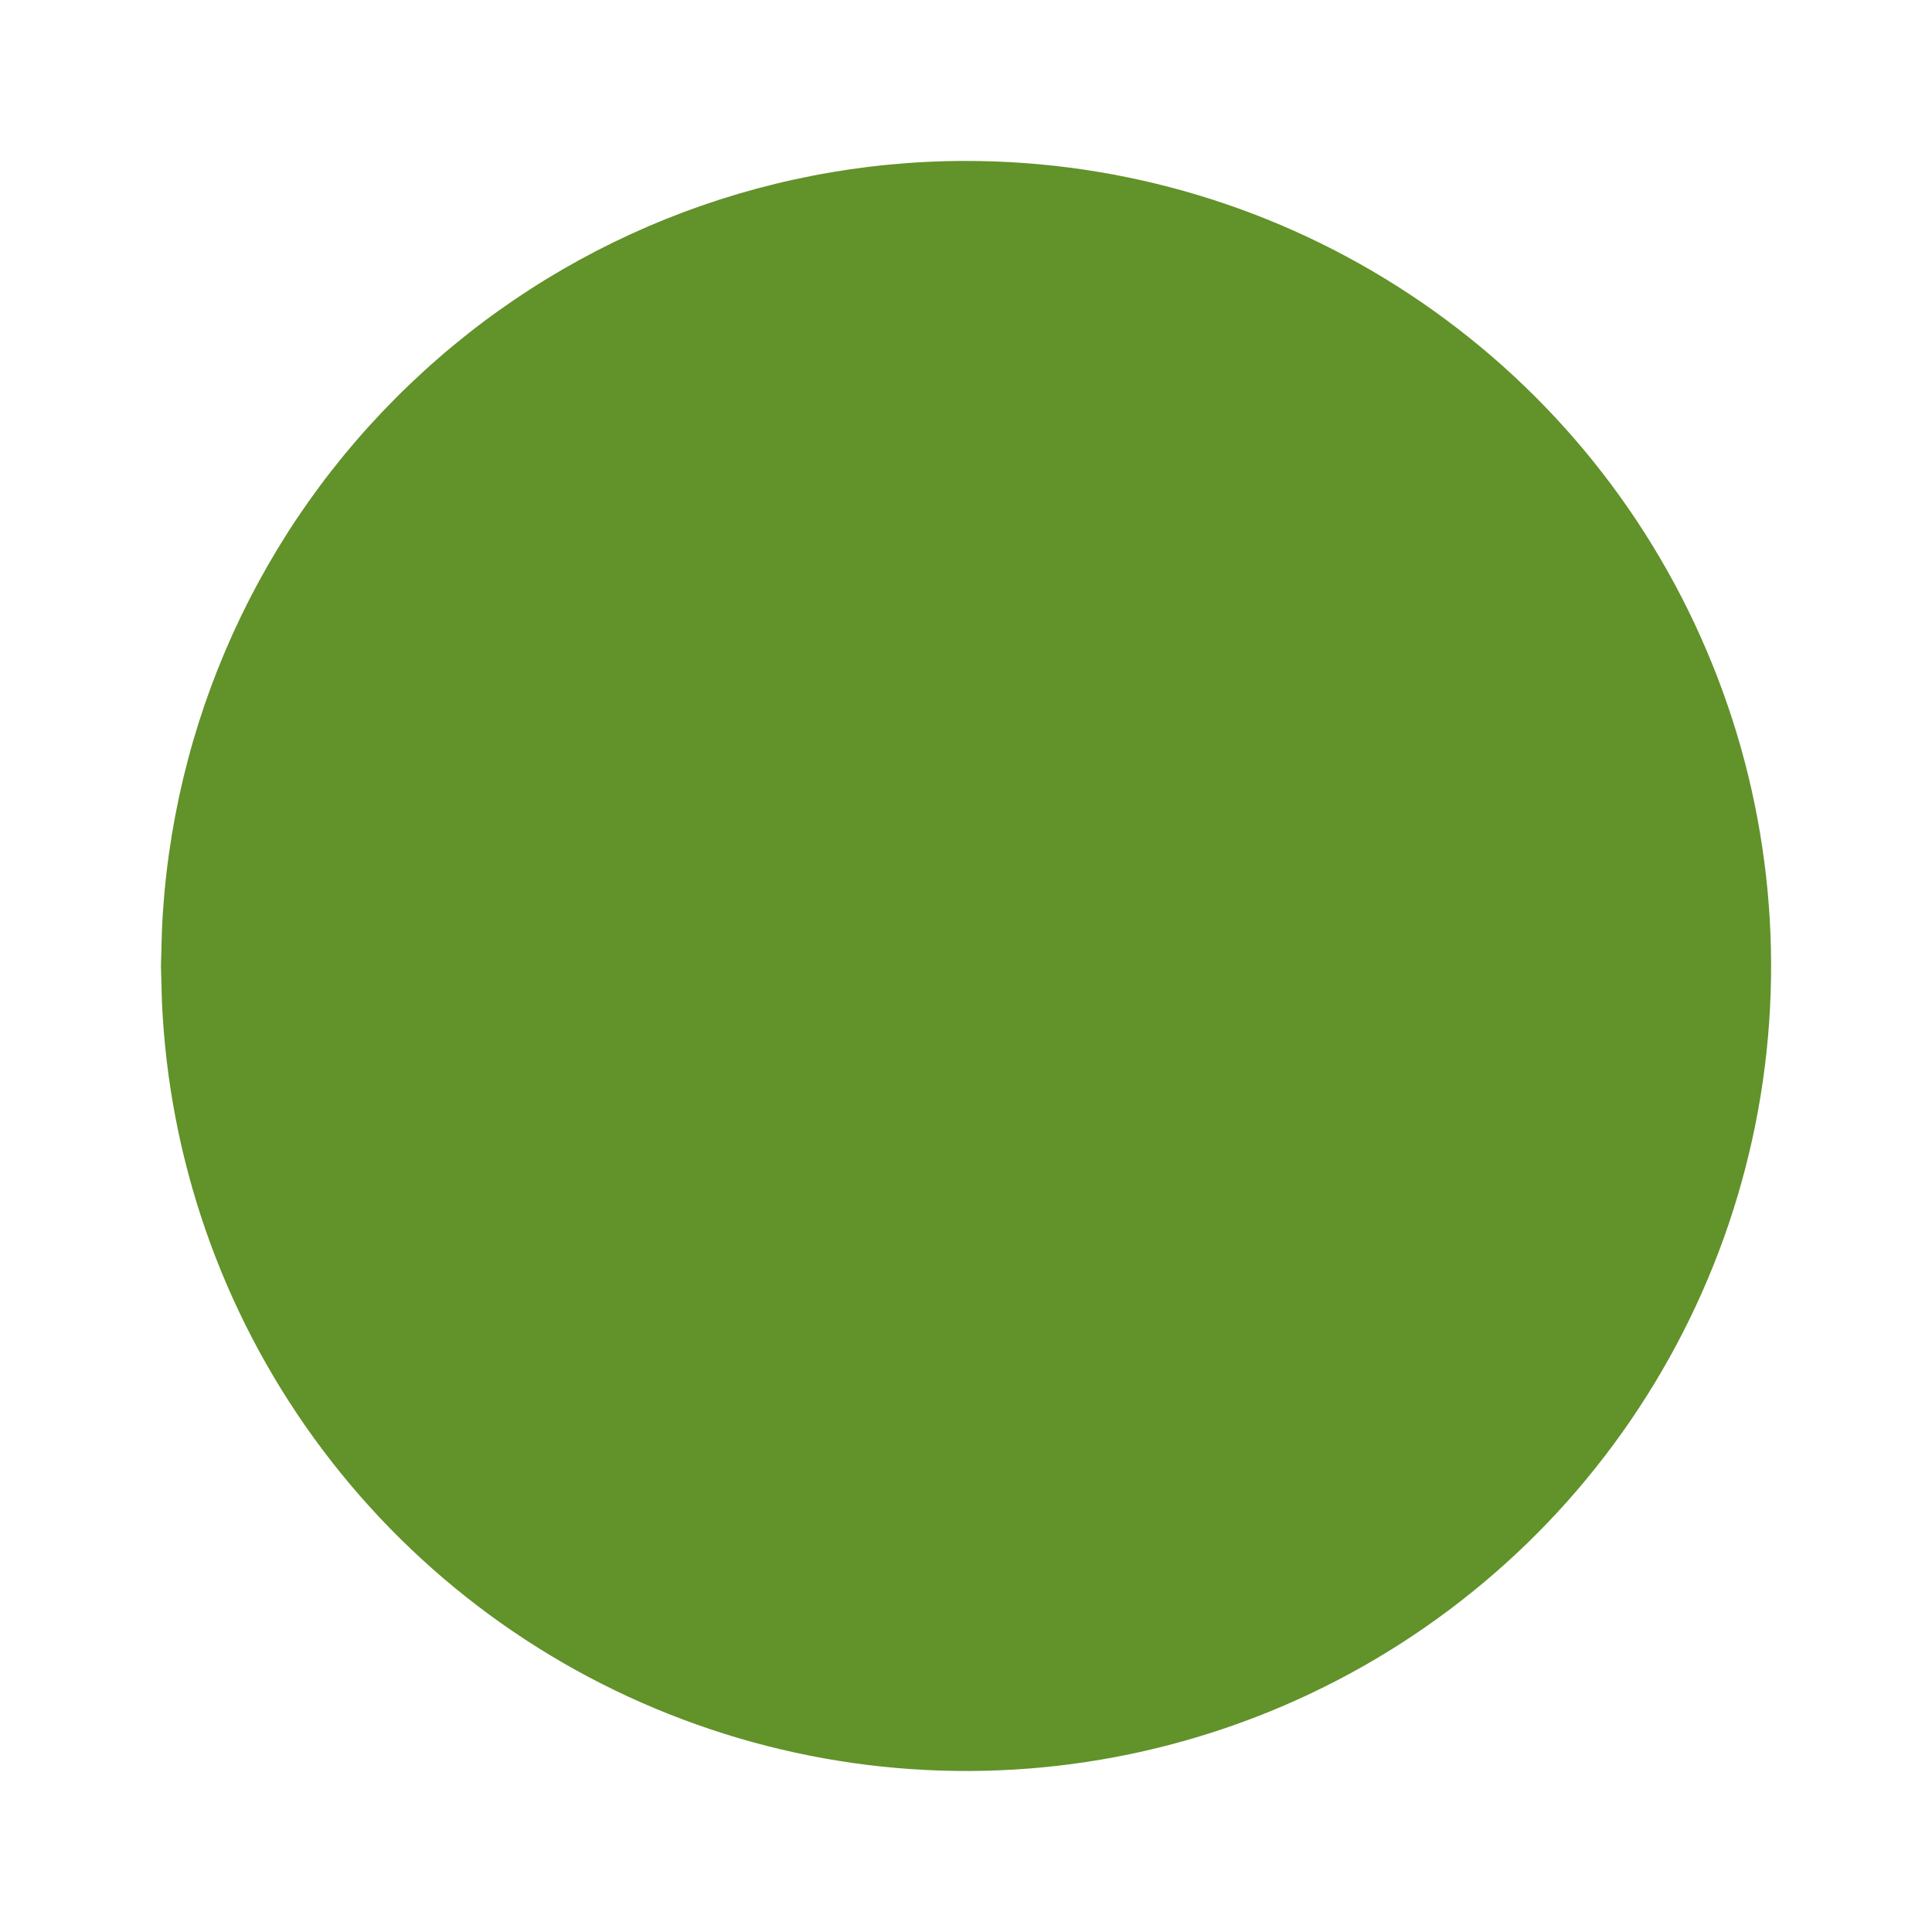 <svg width="10" height="10" viewBox="0 0 10 10" fill="none" xmlns="http://www.w3.org/2000/svg">
<path d="M5 0.833C5.817 0.833 6.615 1.073 7.296 1.523C7.978 1.973 8.512 2.613 8.832 3.364C9.153 4.114 9.246 4.943 9.1 5.746C8.954 6.549 8.575 7.292 8.01 7.882C7.445 8.471 6.72 8.882 5.924 9.063C5.128 9.244 4.296 9.187 3.532 8.899C2.768 8.612 2.105 8.106 1.626 7.445C1.147 6.784 0.873 5.996 0.838 5.181L0.833 5L0.838 4.819C0.884 3.746 1.343 2.733 2.119 1.991C2.894 1.248 3.926 0.833 5 0.833Z" fill="#62922A"/>
</svg>
